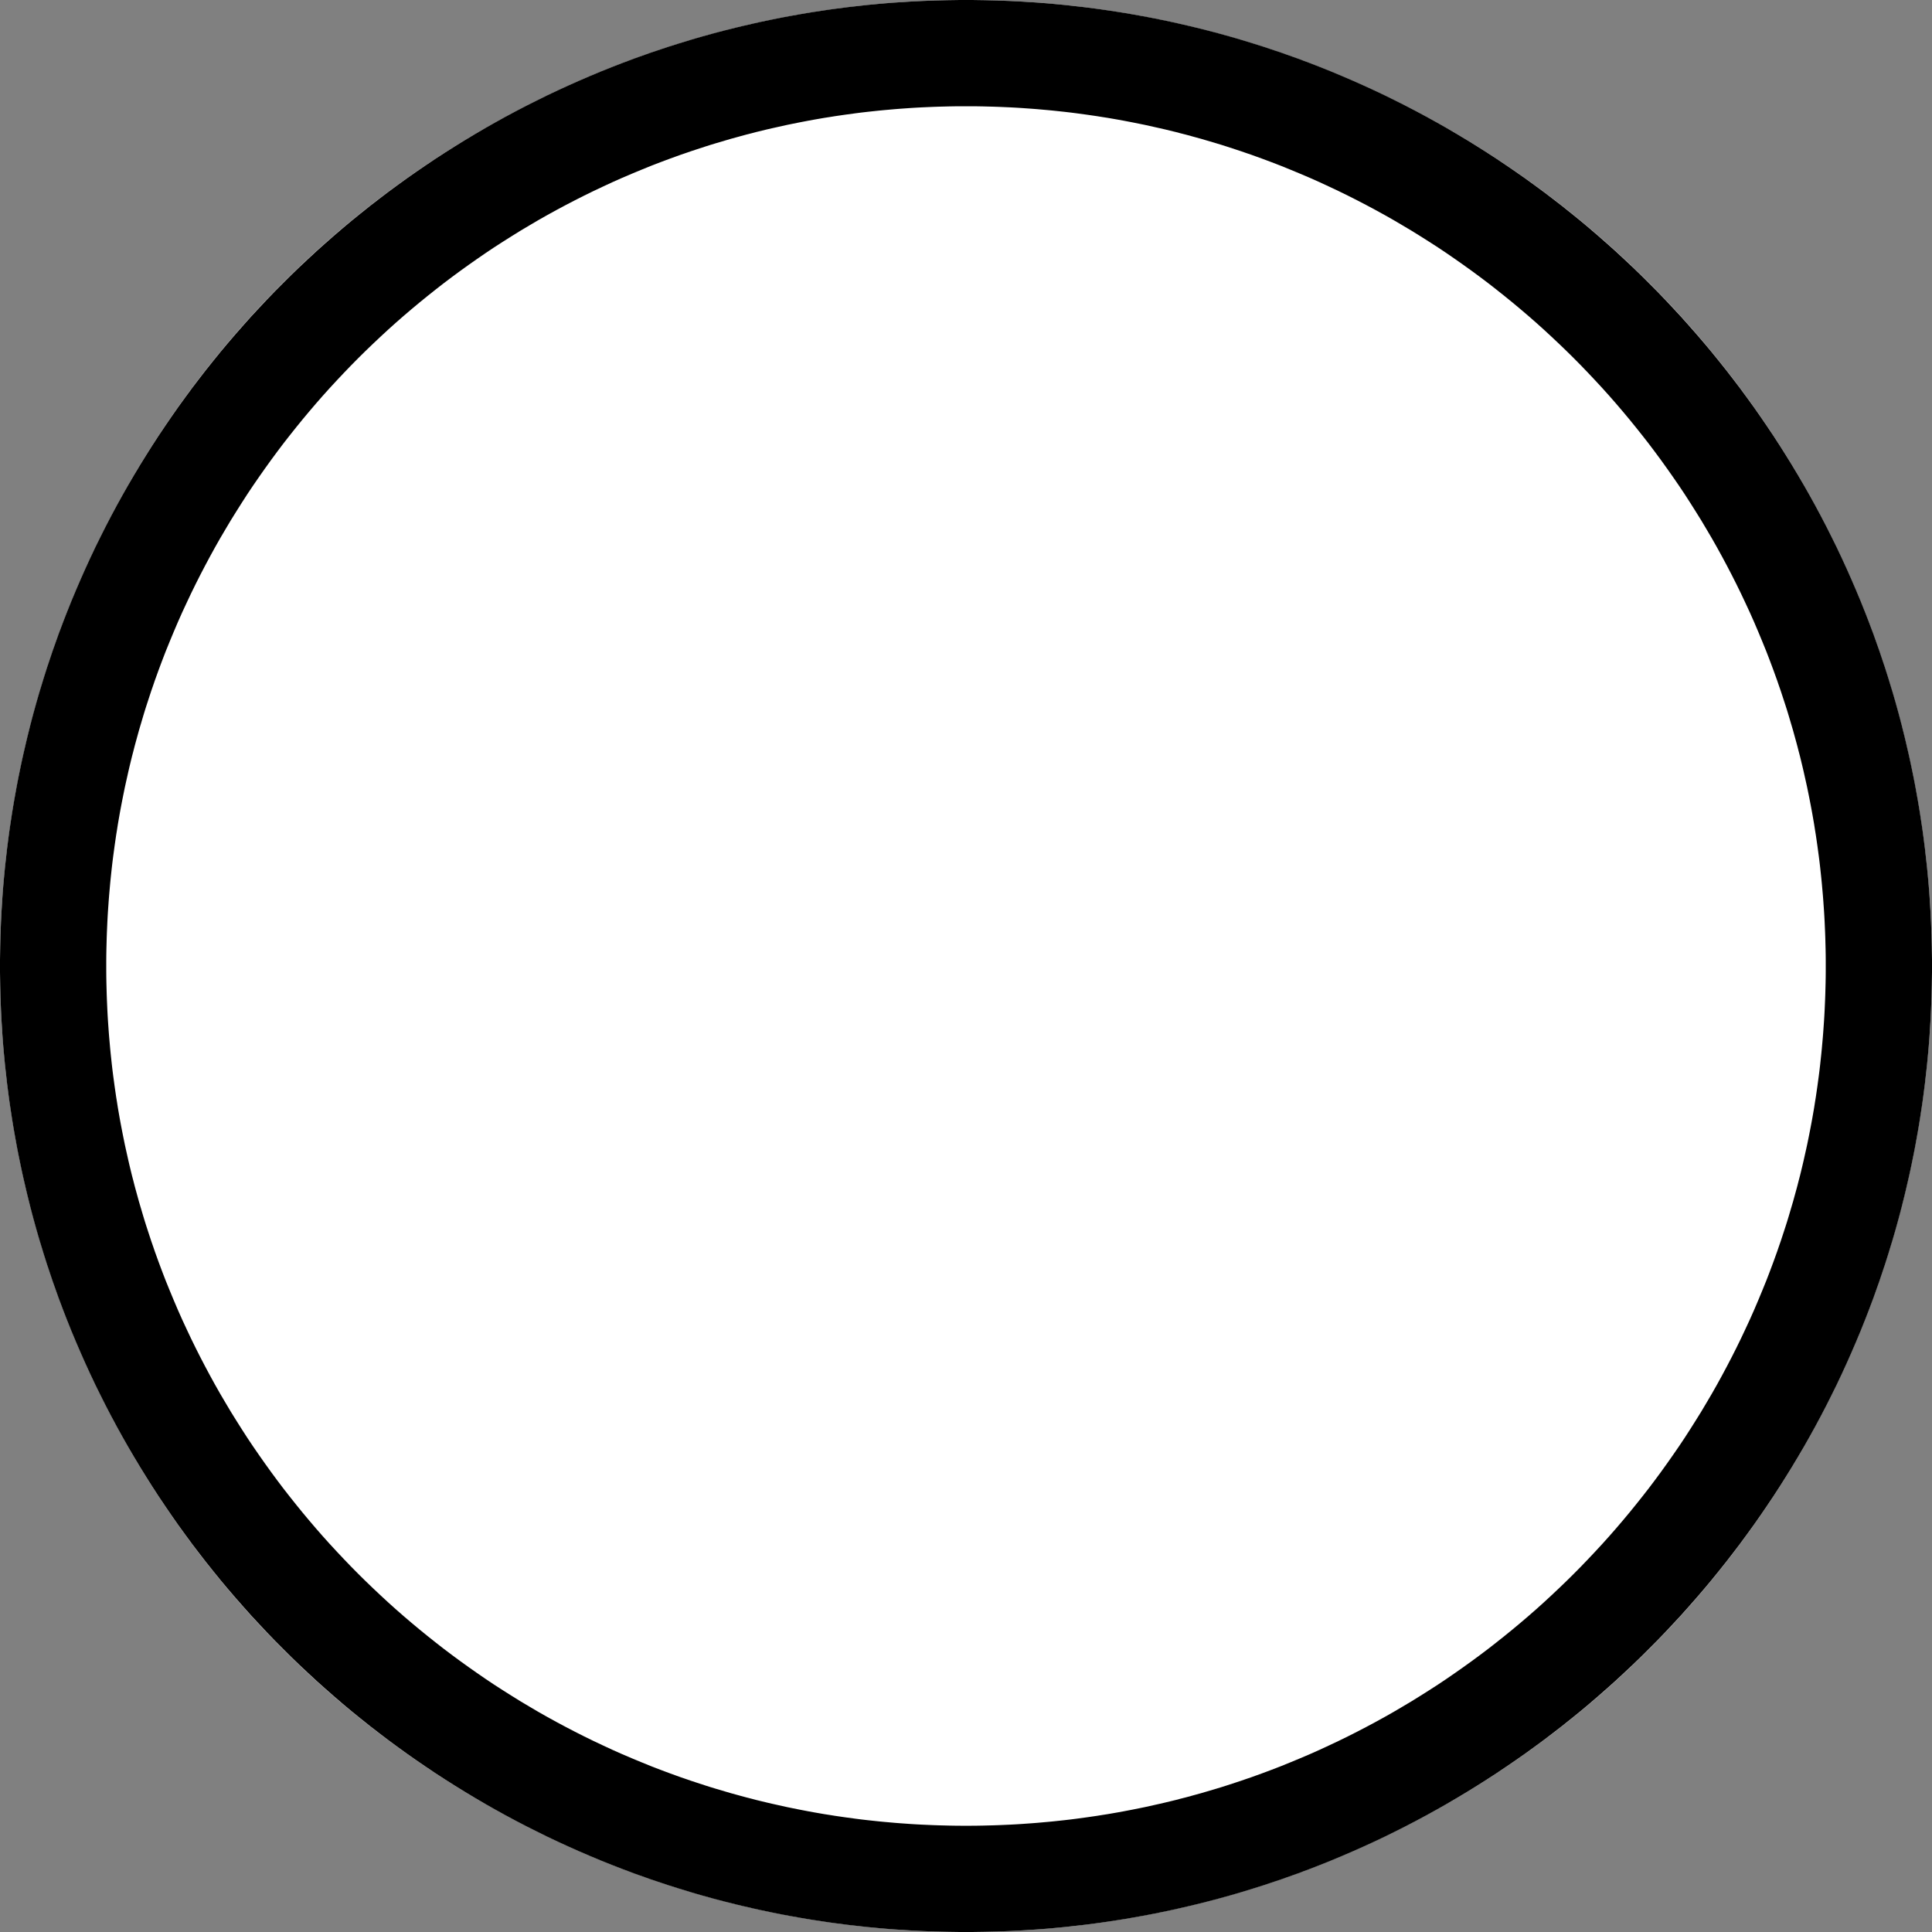 <?xml version="1.0" encoding="UTF-8" standalone="no"?><!DOCTYPE svg PUBLIC "-//W3C//DTD SVG 1.1//EN" "http://www.w3.org/Graphics/SVG/1.1/DTD/svg11.dtd"><svg width="100%" height="100%" viewBox="0 0 40 40" version="1.1" xmlns="http://www.w3.org/2000/svg" xmlns:xlink="http://www.w3.org/1999/xlink" xml:space="preserve" style="fill-rule:evenodd;clip-rule:evenodd;stroke-linejoin:round;stroke-miterlimit:1.414;"><rect x="0" y="0" width="40" height="40" fill="#808080" stroke="none"/><g><circle cx="20" cy="20" r="20" style="fill:#fff;"/><path d="M20.129,0l0.129,0.002l0.129,0.002l0.129,0.003l0.128,0.003l0.129,0.005l0.128,0.005l0.128,0.006l0.127,0.007l0.128,0.008l0.127,0.008l0.127,0.009l0.127,0.01l0.126,0.011l0.127,0.012l0.126,0.012l0.126,0.014l0.125,0.014l0.126,0.014l0.125,0.016l0.125,0.016l0.124,0.017l0.125,0.018l0.124,0.019l0.124,0.019l0.124,0.02l0.123,0.021l0.123,0.022l0.123,0.022l0.123,0.023l0.122,0.024l0.123,0.025l0.121,0.025l0.122,0.026l0.121,0.027l0.121,0.028l0.121,0.028l0.121,0.029l0.12,0.03l0.12,0.03l0.119,0.031l0.12,0.032l0.119,0.033l0.119,0.033l0.118,0.034l0.118,0.035l0.118,0.036l0.118,0.036l0.117,0.037l0.117,0.037l0.116,0.039l0.117,0.039l0.116,0.039l0.115,0.041l0.116,0.041l0.115,0.041l0.114,0.043l0.115,0.043l0.114,0.044l0.113,0.044l0.227,0.091l0.225,0.094l0.223,0.096l0.223,0.099l0.22,0.101l0.22,0.104l0.217,0.107l0.217,0.109l0.215,0.112l0.213,0.114l0.212,0.117l0.21,0.119l0.208,0.122l0.207,0.124l0.206,0.127l0.204,0.129l0.202,0.131l0.2,0.134l0.199,0.136l0.197,0.138l0.195,0.141l0.193,0.142l0.192,0.146l0.19,0.147l0.188,0.15l0.186,0.151l0.184,0.154l0.183,0.157l0.18,0.158l0.179,0.16l0.176,0.163l0.175,0.164l0.173,0.167l0.17,0.169l0.169,0.17l0.167,0.173l0.164,0.175l0.163,0.176l0.16,0.179l0.158,0.18l0.157,0.183l0.154,0.184l0.151,0.186l0.15,0.188l0.147,0.19l0.146,0.192l0.142,0.193l0.141,0.195l0.138,0.197l0.136,0.199l0.134,0.2l0.131,0.202l0.129,0.204l0.127,0.206l0.124,0.207l0.122,0.208l0.119,0.21l0.117,0.212l0.114,0.213l0.112,0.215l0.109,0.217l0.107,0.217l0.104,0.22l0.101,0.22l0.099,0.223l0.096,0.223l0.094,0.225l0.091,0.227l0.044,0.113l0.044,0.114l0.043,0.115l0.043,0.114l0.041,0.115l0.041,0.116l0.041,0.115l0.039,0.116l0.039,0.117l0.039,0.116l0.037,0.117l0.037,0.117l0.036,0.118l0.036,0.118l0.035,0.118l0.034,0.118l0.033,0.119l0.033,0.119l0.032,0.12l0.031,0.119l0.03,0.12l0.03,0.12l0.029,0.121l0.028,0.121l0.028,0.121l0.027,0.121l0.026,0.122l0.025,0.121l0.025,0.123l0.024,0.122l0.023,0.123l0.022,0.123l0.022,0.123l0.021,0.123l0.02,0.124l0.019,0.124l0.019,0.124l0.018,0.125l0.017,0.124l0.016,0.125l0.016,0.125l0.014,0.126l0.014,0.125l0.014,0.126l0.012,0.126l0.012,0.127l0.011,0.126l0.01,0.127l0.009,0.127l0.008,0.127l0.008,0.128l0.007,0.127l0.006,0.128l0.005,0.128l0.005,0.129l0.003,0.128l0.003,0.129l0.002,0.129l0.002,0.129l0,0.129l0,0.129l-0.002,0.129l-0.002,0.129l-0.003,0.129l-0.003,0.128l-0.005,0.129l-0.005,0.128l-0.006,0.128l-0.007,0.127l-0.008,0.128l-0.008,0.127l-0.009,0.127l-0.01,0.127l-0.011,0.126l-0.012,0.127l-0.012,0.126l-0.014,0.126l-0.014,0.125l-0.014,0.126l-0.016,0.125l-0.016,0.125l-0.017,0.124l-0.018,0.125l-0.019,0.124l-0.019,0.124l-0.02,0.124l-0.021,0.123l-0.022,0.123l-0.022,0.123l-0.023,0.123l-0.024,0.122l-0.025,0.123l-0.025,0.121l-0.026,0.122l-0.027,0.121l-0.028,0.121l-0.028,0.121l-0.029,0.121l-0.03,0.12l-0.03,0.12l-0.031,0.119l-0.032,0.12l-0.033,0.119l-0.033,0.119l-0.034,0.118l-0.035,0.118l-0.036,0.118l-0.036,0.118l-0.037,0.117l-0.037,0.117l-0.039,0.116l-0.039,0.117l-0.039,0.116l-0.041,0.115l-0.041,0.116l-0.041,0.115l-0.043,0.114l-0.043,0.115l-0.044,0.114l-0.044,0.113l-0.091,0.227l-0.094,0.225l-0.096,0.223l-0.099,0.223l-0.101,0.22l-0.104,0.22l-0.107,0.217l-0.109,0.217l-0.112,0.215l-0.114,0.213l-0.117,0.212l-0.119,0.21l-0.122,0.208l-0.124,0.207l-0.127,0.206l-0.129,0.204l-0.131,0.202l-0.134,0.2l-0.136,0.199l-0.138,0.197l-0.141,0.195l-0.142,0.193l-0.146,0.192l-0.147,0.19l-0.15,0.188l-0.151,0.186l-0.154,0.184l-0.157,0.183l-0.158,0.18l-0.16,0.179l-0.163,0.176l-0.164,0.175l-0.167,0.173l-0.169,0.17l-0.17,0.169l-0.173,0.167l-0.175,0.164l-0.176,0.163l-0.179,0.16l-0.18,0.158l-0.183,0.157l-0.184,0.154l-0.186,0.151l-0.188,0.15l-0.19,0.147l-0.192,0.146l-0.193,0.142l-0.195,0.141l-0.197,0.138l-0.199,0.136l-0.2,0.134l-0.202,0.131l-0.204,0.129l-0.206,0.127l-0.207,0.124l-0.208,0.122l-0.21,0.119l-0.212,0.117l-0.213,0.114l-0.215,0.112l-0.217,0.109l-0.217,0.107l-0.22,0.104l-0.22,0.101l-0.223,0.099l-0.223,0.096l-0.225,0.094l-0.227,0.091l-0.113,0.044l-0.114,0.044l-0.115,0.043l-0.114,0.043l-0.115,0.041l-0.116,0.041l-0.115,0.041l-0.116,0.039l-0.117,0.039l-0.116,0.039l-0.117,0.037l-0.117,0.037l-0.118,0.036l-0.118,0.036l-0.118,0.035l-0.118,0.034l-0.119,0.033l-0.119,0.033l-0.12,0.032l-0.119,0.031l-0.12,0.03l-0.12,0.03l-0.121,0.029l-0.121,0.028l-0.121,0.028l-0.121,0.027l-0.122,0.026l-0.121,0.025l-0.123,0.025l-0.122,0.024l-0.123,0.023l-0.123,0.022l-0.123,0.022l-0.123,0.021l-0.124,0.02l-0.124,0.019l-0.124,0.019l-0.125,0.018l-0.124,0.017l-0.125,0.016l-0.125,0.016l-0.126,0.014l-0.125,0.014l-0.126,0.014l-0.126,0.012l-0.127,0.012l-0.126,0.011l-0.127,0.01l-0.127,0.009l-0.127,0.008l-0.128,0.008l-0.127,0.007l-0.128,0.006l-0.128,0.005l-0.129,0.005l-0.128,0.003l-0.129,0.003l-0.129,0.002l-0.129,0.002l-0.129,0l-0.129,0l-0.129,-0.002l-0.129,-0.002l-0.129,-0.003l-0.128,-0.003l-0.129,-0.005l-0.128,-0.005l-0.128,-0.006l-0.127,-0.007l-0.128,-0.008l-0.127,-0.008l-0.127,-0.009l-0.127,-0.01l-0.126,-0.011l-0.127,-0.012l-0.126,-0.012l-0.126,-0.014l-0.125,-0.014l-0.126,-0.014l-0.125,-0.016l-0.125,-0.016l-0.124,-0.017l-0.125,-0.018l-0.124,-0.019l-0.124,-0.019l-0.124,-0.02l-0.123,-0.021l-0.123,-0.022l-0.123,-0.022l-0.123,-0.023l-0.122,-0.024l-0.123,-0.025l-0.121,-0.025l-0.122,-0.026l-0.121,-0.027l-0.121,-0.028l-0.121,-0.028l-0.121,-0.029l-0.12,-0.03l-0.12,-0.03l-0.119,-0.031l-0.12,-0.032l-0.119,-0.033l-0.119,-0.033l-0.118,-0.034l-0.118,-0.035l-0.118,-0.036l-0.118,-0.036l-0.117,-0.037l-0.117,-0.037l-0.116,-0.039l-0.117,-0.039l-0.116,-0.039l-0.115,-0.041l-0.116,-0.041l-0.115,-0.041l-0.114,-0.043l-0.115,-0.043l-0.114,-0.044l-0.113,-0.044l-0.227,-0.091l-0.225,-0.094l-0.223,-0.096l-0.223,-0.099l-0.22,-0.101l-0.22,-0.104l-0.217,-0.107l-0.217,-0.109l-0.215,-0.112l-0.213,-0.114l-0.212,-0.117l-0.21,-0.119l-0.208,-0.122l-0.207,-0.124l-0.206,-0.127l-0.204,-0.129l-0.202,-0.131l-0.2,-0.134l-0.199,-0.136l-0.197,-0.138l-0.195,-0.141l-0.193,-0.142l-0.192,-0.146l-0.19,-0.147l-0.188,-0.15l-0.186,-0.151l-0.184,-0.154l-0.183,-0.157l-0.18,-0.158l-0.179,-0.16l-0.176,-0.163l-0.175,-0.164l-0.173,-0.167l-0.17,-0.169l-0.169,-0.17l-0.167,-0.173l-0.164,-0.175l-0.163,-0.176l-0.16,-0.179l-0.158,-0.18l-0.157,-0.183l-0.154,-0.184l-0.151,-0.186l-0.15,-0.188l-0.147,-0.19l-0.146,-0.192l-0.142,-0.193l-0.141,-0.195l-0.138,-0.197l-0.136,-0.199l-0.134,-0.2l-0.131,-0.202l-0.129,-0.204l-0.127,-0.206l-0.124,-0.207l-0.122,-0.208l-0.119,-0.21l-0.117,-0.212l-0.114,-0.213l-0.112,-0.215l-0.109,-0.217l-0.107,-0.217l-0.104,-0.22l-0.101,-0.22l-0.099,-0.223l-0.096,-0.223l-0.094,-0.225l-0.091,-0.227l-0.044,-0.113l-0.044,-0.114l-0.043,-0.115l-0.043,-0.114l-0.041,-0.115l-0.041,-0.116l-0.041,-0.115l-0.039,-0.116l-0.039,-0.117l-0.039,-0.116l-0.037,-0.117l-0.037,-0.117l-0.036,-0.118l-0.036,-0.118l-0.035,-0.118l-0.034,-0.118l-0.033,-0.119l-0.033,-0.119l-0.032,-0.12l-0.031,-0.119l-0.03,-0.12l-0.03,-0.12l-0.029,-0.121l-0.028,-0.121l-0.028,-0.121l-0.027,-0.121l-0.026,-0.122l-0.025,-0.121l-0.025,-0.123l-0.024,-0.122l-0.023,-0.123l-0.022,-0.123l-0.022,-0.123l-0.021,-0.123l-0.02,-0.124l-0.019,-0.124l-0.019,-0.124l-0.018,-0.125l-0.017,-0.124l-0.016,-0.125l-0.016,-0.125l-0.014,-0.126l-0.014,-0.125l-0.014,-0.126l-0.012,-0.126l-0.012,-0.127l-0.011,-0.126l-0.01,-0.127l-0.009,-0.127l-0.008,-0.127l-0.008,-0.128l-0.007,-0.127l-0.006,-0.128l-0.005,-0.128l-0.005,-0.129l-0.003,-0.128l-0.003,-0.129l-0.002,-0.129l-0.002,-0.129l0,-0.129l0,-0.129l0.002,-0.129l0.002,-0.129l0.003,-0.129l0.003,-0.128l0.005,-0.129l0.005,-0.128l0.006,-0.128l0.007,-0.127l0.008,-0.128l0.008,-0.127l0.009,-0.127l0.01,-0.127l0.011,-0.126l0.012,-0.127l0.012,-0.126l0.014,-0.126l0.014,-0.125l0.014,-0.126l0.016,-0.125l0.016,-0.125l0.017,-0.124l0.018,-0.125l0.019,-0.124l0.019,-0.124l0.02,-0.124l0.021,-0.123l0.022,-0.123l0.022,-0.123l0.023,-0.123l0.024,-0.122l0.025,-0.123l0.025,-0.121l0.026,-0.122l0.027,-0.121l0.028,-0.121l0.028,-0.121l0.029,-0.121l0.03,-0.12l0.03,-0.12l0.031,-0.119l0.032,-0.12l0.033,-0.119l0.033,-0.119l0.034,-0.118l0.035,-0.118l0.036,-0.118l0.036,-0.118l0.037,-0.117l0.037,-0.117l0.039,-0.116l0.039,-0.117l0.039,-0.116l0.041,-0.115l0.041,-0.116l0.041,-0.115l0.043,-0.114l0.043,-0.115l0.044,-0.114l0.044,-0.113l0.091,-0.227l0.094,-0.225l0.096,-0.223l0.099,-0.223l0.101,-0.22l0.104,-0.22l0.107,-0.217l0.109,-0.217l0.112,-0.215l0.114,-0.213l0.117,-0.212l0.119,-0.21l0.122,-0.208l0.124,-0.207l0.127,-0.206l0.129,-0.204l0.131,-0.202l0.134,-0.2l0.136,-0.199l0.138,-0.197l0.141,-0.195l0.142,-0.193l0.146,-0.192l0.147,-0.19l0.15,-0.188l0.151,-0.186l0.154,-0.184l0.157,-0.183l0.158,-0.18l0.16,-0.179l0.163,-0.176l0.164,-0.175l0.167,-0.173l0.169,-0.17l0.17,-0.169l0.173,-0.167l0.175,-0.164l0.176,-0.163l0.179,-0.16l0.18,-0.158l0.183,-0.157l0.184,-0.154l0.186,-0.151l0.188,-0.15l0.19,-0.147l0.192,-0.146l0.193,-0.142l0.195,-0.141l0.197,-0.138l0.199,-0.136l0.2,-0.134l0.202,-0.131l0.204,-0.129l0.206,-0.127l0.207,-0.124l0.208,-0.122l0.21,-0.119l0.212,-0.117l0.213,-0.114l0.215,-0.112l0.217,-0.109l0.217,-0.107l0.22,-0.104l0.22,-0.101l0.223,-0.099l0.223,-0.096l0.225,-0.094l0.227,-0.091l0.113,-0.044l0.114,-0.044l0.115,-0.043l0.114,-0.043l0.115,-0.041l0.116,-0.041l0.115,-0.041l0.116,-0.039l0.117,-0.039l0.116,-0.039l0.117,-0.037l0.117,-0.037l0.118,-0.036l0.118,-0.036l0.118,-0.035l0.118,-0.034l0.119,-0.033l0.119,-0.033l0.12,-0.032l0.119,-0.031l0.12,-0.03l0.12,-0.03l0.121,-0.029l0.121,-0.028l0.121,-0.028l0.121,-0.027l0.122,-0.026l0.121,-0.025l0.123,-0.025l0.122,-0.024l0.123,-0.023l0.123,-0.022l0.123,-0.022l0.123,-0.021l0.124,-0.02l0.124,-0.019l0.124,-0.019l0.125,-0.018l0.124,-0.017l0.125,-0.016l0.125,-0.016l0.126,-0.014l0.125,-0.014l0.126,-0.014l0.126,-0.012l0.127,-0.012l0.126,-0.011l0.127,-0.01l0.127,-0.009l0.127,-0.008l0.128,-0.008l0.127,-0.007l0.128,-0.006l0.128,-0.005l0.129,-0.005l0.128,-0.003l0.129,-0.003l0.129,-0.002l0.129,-0.002l0.129,0l0.129,0Zm-0.244,2.2l-0.115,0.001l-0.115,0.002l-0.115,0.003l-0.115,0.003l-0.114,0.004l-0.114,0.005l-0.114,0.005l-0.114,0.006l-0.113,0.007l-0.114,0.008l-0.113,0.008l-0.113,0.009l-0.112,0.01l-0.113,0.01l-0.112,0.011l-0.112,0.012l-0.112,0.012l-0.112,0.013l-0.111,0.014l-0.111,0.015l-0.111,0.015l-0.111,0.016l-0.11,0.016l-0.111,0.018l-0.11,0.017l-0.11,0.019l-0.109,0.019l-0.109,0.02l-0.11,0.021l-0.108,0.021l-0.109,0.022l-0.108,0.022l-0.109,0.024l-0.107,0.024l-0.108,0.024l-0.108,0.025l-0.107,0.026l-0.107,0.026l-0.106,0.028l-0.107,0.027l-0.106,0.029l-0.105,0.029l-0.106,0.029l-0.105,0.031l-0.105,0.031l-0.105,0.031l-0.105,0.032l-0.104,0.033l-0.104,0.034l-0.104,0.034l-0.103,0.034l-0.103,0.036l-0.103,0.035l-0.102,0.037l-0.103,0.037l-0.102,0.038l-0.101,0.038l-0.102,0.039l-0.098,0.038l-0.204,0.083l-0.2,0.083l-0.199,0.085l-0.198,0.088l-0.196,0.091l-0.195,0.092l-0.194,0.095l-0.192,0.097l-0.192,0.1l-0.189,0.101l-0.189,0.104l-0.187,0.106l-0.185,0.109l-0.185,0.11l-0.182,0.113l-0.182,0.115l-0.18,0.116l-0.178,0.119l-0.177,0.122l-0.175,0.123l-0.174,0.125l-0.172,0.127l-0.171,0.129l-0.169,0.132l-0.167,0.133l-0.166,0.135l-0.164,0.137l-0.163,0.139l-0.161,0.141l-0.159,0.143l-0.157,0.145l-0.156,0.147l-0.154,0.148l-0.152,0.15l-0.15,0.152l-0.148,0.154l-0.147,0.156l-0.145,0.157l-0.143,0.159l-0.141,0.161l-0.139,0.163l-0.137,0.164l-0.135,0.166l-0.133,0.167l-0.132,0.169l-0.129,0.171l-0.127,0.172l-0.125,0.174l-0.123,0.175l-0.122,0.177l-0.119,0.178l-0.116,0.18l-0.115,0.182l-0.113,0.182l-0.11,0.185l-0.109,0.185l-0.106,0.187l-0.104,0.189l-0.101,0.189l-0.1,0.192l-0.097,0.192l-0.095,0.194l-0.092,0.195l-0.091,0.196l-0.088,0.198l-0.085,0.199l-0.083,0.2l-0.083,0.204l-0.038,0.098l-0.039,0.102l-0.038,0.101l-0.038,0.102l-0.037,0.103l-0.037,0.102l-0.035,0.103l-0.036,0.103l-0.034,0.103l-0.034,0.104l-0.034,0.104l-0.033,0.104l-0.032,0.105l-0.031,0.105l-0.031,0.105l-0.031,0.105l-0.029,0.106l-0.029,0.105l-0.029,0.106l-0.027,0.107l-0.028,0.106l-0.026,0.107l-0.026,0.107l-0.025,0.108l-0.024,0.108l-0.024,0.107l-0.024,0.109l-0.022,0.108l-0.022,0.109l-0.021,0.108l-0.021,0.11l-0.02,0.109l-0.019,0.109l-0.019,0.11l-0.017,0.11l-0.018,0.111l-0.016,0.11l-0.016,0.111l-0.015,0.111l-0.015,0.111l-0.014,0.111l-0.013,0.112l-0.012,0.112l-0.012,0.112l-0.011,0.112l-0.01,0.113l-0.01,0.112l-0.009,0.113l-0.008,0.113l-0.008,0.114l-0.007,0.113l-0.006,0.114l-0.005,0.114l-0.005,0.114l-0.004,0.114l-0.003,0.115l-0.003,0.115l-0.002,0.115l-0.001,0.115l0,0.115l0,0.115l0.001,0.115l0.002,0.115l0.003,0.115l0.003,0.115l0.004,0.114l0.005,0.114l0.005,0.114l0.006,0.114l0.007,0.113l0.008,0.114l0.008,0.113l0.009,0.113l0.01,0.112l0.01,0.113l0.011,0.112l0.012,0.112l0.012,0.112l0.013,0.112l0.014,0.111l0.015,0.111l0.015,0.111l0.016,0.111l0.016,0.11l0.018,0.111l0.017,0.11l0.019,0.11l0.019,0.109l0.02,0.109l0.021,0.11l0.021,0.108l0.022,0.109l0.022,0.108l0.024,0.109l0.024,0.107l0.024,0.108l0.025,0.108l0.026,0.107l0.026,0.107l0.028,0.106l0.027,0.107l0.029,0.106l0.029,0.105l0.029,0.106l0.031,0.105l0.031,0.105l0.031,0.105l0.032,0.105l0.033,0.104l0.034,0.104l0.034,0.104l0.034,0.103l0.036,0.103l0.035,0.103l0.037,0.102l0.037,0.103l0.038,0.102l0.038,0.101l0.039,0.102l0.038,0.098l0.083,0.204l0.083,0.2l0.085,0.199l0.088,0.198l0.091,0.196l0.092,0.195l0.095,0.194l0.097,0.192l0.1,0.192l0.101,0.189l0.104,0.189l0.106,0.187l0.109,0.185l0.11,0.185l0.113,0.182l0.115,0.182l0.116,0.18l0.119,0.178l0.122,0.177l0.123,0.175l0.125,0.174l0.127,0.172l0.129,0.171l0.132,0.169l0.133,0.167l0.135,0.166l0.137,0.164l0.139,0.163l0.141,0.161l0.143,0.159l0.145,0.157l0.147,0.156l0.148,0.154l0.15,0.152l0.152,0.15l0.154,0.148l0.156,0.147l0.157,0.145l0.159,0.143l0.161,0.141l0.163,0.139l0.164,0.137l0.166,0.135l0.167,0.133l0.169,0.132l0.171,0.129l0.172,0.127l0.174,0.125l0.175,0.123l0.177,0.122l0.178,0.119l0.18,0.116l0.182,0.115l0.182,0.113l0.185,0.11l0.185,0.109l0.187,0.106l0.189,0.104l0.189,0.101l0.192,0.1l0.192,0.097l0.194,0.095l0.195,0.092l0.196,0.091l0.198,0.088l0.199,0.085l0.2,0.083l0.204,0.083l0.098,0.038l0.102,0.039l0.101,0.038l0.102,0.038l0.103,0.037l0.102,0.037l0.103,0.035l0.103,0.036l0.103,0.034l0.104,0.034l0.104,0.034l0.104,0.033l0.105,0.032l0.105,0.031l0.105,0.031l0.105,0.031l0.106,0.029l0.105,0.029l0.107,0.029l0.106,0.027l0.106,0.028l0.107,0.026l0.108,0.026l0.107,0.025l0.108,0.024l0.107,0.024l0.109,0.024l0.108,0.022l0.109,0.022l0.108,0.021l0.11,0.021l0.109,0.02l0.109,0.019l0.11,0.019l0.11,0.017l0.111,0.018l0.11,0.016l0.111,0.016l0.111,0.015l0.111,0.015l0.111,0.014l0.112,0.013l0.112,0.012l0.112,0.012l0.112,0.011l0.113,0.01l0.112,0.01l0.113,0.009l0.113,0.008l0.114,0.008l0.113,0.007l0.114,0.006l0.114,0.005l0.114,0.005l0.114,0.004l0.115,0.003l0.115,0.003l0.115,0.002l0.115,0.001l0.115,0l0.115,0l0.115,-0.001l0.115,-0.002l0.115,-0.003l0.115,-0.003l0.114,-0.004l0.114,-0.005l0.114,-0.005l0.114,-0.006l0.113,-0.007l0.114,-0.008l0.113,-0.008l0.113,-0.009l0.112,-0.01l0.113,-0.01l0.112,-0.011l0.112,-0.012l0.112,-0.012l0.112,-0.013l0.111,-0.014l0.111,-0.015l0.111,-0.015l0.111,-0.016l0.11,-0.016l0.111,-0.018l0.11,-0.017l0.11,-0.019l0.109,-0.019l0.109,-0.02l0.11,-0.021l0.108,-0.021l0.109,-0.022l0.108,-0.022l0.109,-0.024l0.107,-0.024l0.108,-0.024l0.107,-0.025l0.108,-0.026l0.107,-0.026l0.106,-0.028l0.107,-0.027l0.106,-0.029l0.105,-0.029l0.106,-0.029l0.105,-0.031l0.105,-0.031l0.105,-0.031l0.105,-0.032l0.104,-0.033l0.104,-0.034l0.104,-0.034l0.103,-0.034l0.103,-0.036l0.103,-0.035l0.102,-0.037l0.103,-0.037l0.102,-0.038l0.101,-0.038l0.102,-0.039l0.098,-0.038l0.204,-0.083l0.2,-0.083l0.199,-0.085l0.198,-0.088l0.196,-0.091l0.195,-0.092l0.194,-0.095l0.192,-0.097l0.192,-0.1l0.189,-0.101l0.189,-0.104l0.187,-0.106l0.185,-0.109l0.185,-0.11l0.182,-0.113l0.182,-0.115l0.18,-0.116l0.178,-0.119l0.177,-0.122l0.175,-0.123l0.174,-0.125l0.172,-0.127l0.171,-0.129l0.169,-0.132l0.167,-0.133l0.166,-0.135l0.164,-0.137l0.163,-0.139l0.161,-0.141l0.159,-0.143l0.157,-0.145l0.156,-0.147l0.154,-0.148l0.152,-0.15l0.15,-0.152l0.148,-0.154l0.147,-0.156l0.145,-0.157l0.143,-0.159l0.141,-0.161l0.139,-0.163l0.137,-0.164l0.135,-0.166l0.133,-0.167l0.132,-0.169l0.129,-0.171l0.127,-0.172l0.125,-0.174l0.123,-0.175l0.122,-0.177l0.119,-0.178l0.116,-0.18l0.115,-0.182l0.113,-0.182l0.11,-0.185l0.109,-0.185l0.106,-0.187l0.104,-0.189l0.101,-0.189l0.1,-0.192l0.097,-0.192l0.095,-0.194l0.092,-0.195l0.091,-0.196l0.088,-0.198l0.085,-0.199l0.083,-0.2l0.083,-0.204l0.038,-0.098l0.039,-0.102l0.038,-0.101l0.038,-0.102l0.037,-0.103l0.037,-0.102l0.035,-0.103l0.036,-0.103l0.034,-0.103l0.034,-0.104l0.034,-0.104l0.033,-0.104l0.032,-0.105l0.031,-0.105l0.031,-0.105l0.031,-0.105l0.029,-0.106l0.029,-0.105l0.029,-0.106l0.027,-0.107l0.028,-0.106l0.026,-0.107l0.026,-0.108l0.025,-0.107l0.024,-0.108l0.024,-0.107l0.024,-0.109l0.022,-0.108l0.022,-0.109l0.021,-0.108l0.021,-0.11l0.02,-0.109l0.019,-0.109l0.019,-0.11l0.017,-0.11l0.018,-0.111l0.016,-0.11l0.016,-0.111l0.015,-0.111l0.015,-0.111l0.014,-0.111l0.013,-0.112l0.012,-0.112l0.012,-0.112l0.011,-0.112l0.01,-0.113l0.01,-0.112l0.009,-0.113l0.008,-0.113l0.008,-0.114l0.007,-0.113l0.006,-0.114l0.005,-0.114l0.005,-0.114l0.004,-0.114l0.003,-0.115l0.003,-0.115l0.002,-0.115l0.001,-0.115l0,-0.115l0,-0.115l-0.001,-0.115l-0.002,-0.115l-0.003,-0.115l-0.003,-0.115l-0.004,-0.114l-0.005,-0.114l-0.005,-0.114l-0.006,-0.114l-0.007,-0.113l-0.008,-0.114l-0.008,-0.113l-0.009,-0.113l-0.01,-0.112l-0.01,-0.113l-0.011,-0.112l-0.012,-0.112l-0.012,-0.112l-0.013,-0.112l-0.014,-0.111l-0.015,-0.111l-0.015,-0.111l-0.016,-0.111l-0.016,-0.11l-0.018,-0.111l-0.017,-0.11l-0.019,-0.11l-0.019,-0.109l-0.02,-0.109l-0.021,-0.11l-0.021,-0.108l-0.022,-0.109l-0.022,-0.108l-0.024,-0.109l-0.024,-0.107l-0.024,-0.108l-0.025,-0.107l-0.026,-0.108l-0.026,-0.107l-0.028,-0.106l-0.027,-0.106l-0.029,-0.107l-0.029,-0.105l-0.029,-0.106l-0.031,-0.105l-0.031,-0.105l-0.031,-0.105l-0.032,-0.105l-0.033,-0.104l-0.034,-0.104l-0.034,-0.104l-0.034,-0.103l-0.036,-0.103l-0.035,-0.103l-0.037,-0.102l-0.037,-0.103l-0.038,-0.102l-0.038,-0.101l-0.039,-0.102l-0.038,-0.098l-0.083,-0.204l-0.083,-0.2l-0.085,-0.199l-0.088,-0.198l-0.091,-0.196l-0.092,-0.195l-0.095,-0.194l-0.097,-0.192l-0.1,-0.192l-0.101,-0.189l-0.104,-0.189l-0.106,-0.187l-0.109,-0.185l-0.11,-0.185l-0.113,-0.182l-0.115,-0.182l-0.116,-0.18l-0.119,-0.178l-0.122,-0.177l-0.123,-0.175l-0.125,-0.174l-0.127,-0.172l-0.129,-0.171l-0.132,-0.169l-0.133,-0.167l-0.135,-0.166l-0.137,-0.164l-0.139,-0.163l-0.141,-0.161l-0.143,-0.159l-0.145,-0.157l-0.147,-0.156l-0.148,-0.154l-0.15,-0.152l-0.152,-0.15l-0.154,-0.148l-0.156,-0.147l-0.157,-0.145l-0.159,-0.143l-0.161,-0.141l-0.163,-0.139l-0.164,-0.137l-0.166,-0.135l-0.167,-0.133l-0.169,-0.132l-0.171,-0.129l-0.172,-0.127l-0.174,-0.125l-0.175,-0.123l-0.177,-0.122l-0.178,-0.119l-0.18,-0.116l-0.182,-0.115l-0.182,-0.113l-0.185,-0.11l-0.185,-0.109l-0.187,-0.106l-0.189,-0.104l-0.189,-0.101l-0.192,-0.1l-0.192,-0.097l-0.194,-0.095l-0.195,-0.092l-0.196,-0.091l-0.198,-0.088l-0.199,-0.085l-0.2,-0.083l-0.204,-0.083l-0.098,-0.038l-0.102,-0.039l-0.101,-0.038l-0.102,-0.038l-0.103,-0.037l-0.102,-0.037l-0.103,-0.035l-0.103,-0.036l-0.103,-0.034l-0.104,-0.034l-0.104,-0.034l-0.104,-0.033l-0.105,-0.032l-0.105,-0.031l-0.105,-0.031l-0.105,-0.031l-0.106,-0.029l-0.105,-0.029l-0.106,-0.029l-0.107,-0.027l-0.106,-0.028l-0.107,-0.026l-0.107,-0.026l-0.108,-0.025l-0.108,-0.024l-0.107,-0.024l-0.109,-0.024l-0.108,-0.022l-0.109,-0.022l-0.108,-0.021l-0.11,-0.021l-0.109,-0.02l-0.109,-0.019l-0.11,-0.019l-0.11,-0.017l-0.111,-0.018l-0.11,-0.016l-0.111,-0.016l-0.111,-0.015l-0.111,-0.015l-0.111,-0.014l-0.112,-0.013l-0.112,-0.012l-0.112,-0.012l-0.112,-0.011l-0.113,-0.01l-0.112,-0.01l-0.113,-0.009l-0.113,-0.008l-0.114,-0.008l-0.113,-0.007l-0.114,-0.006l-0.114,-0.005l-0.114,-0.005l-0.114,-0.004l-0.115,-0.003l-0.115,-0.003l-0.115,-0.002l-0.115,-0.001l-0.115,0l-0.115,0Z"/></g></svg>